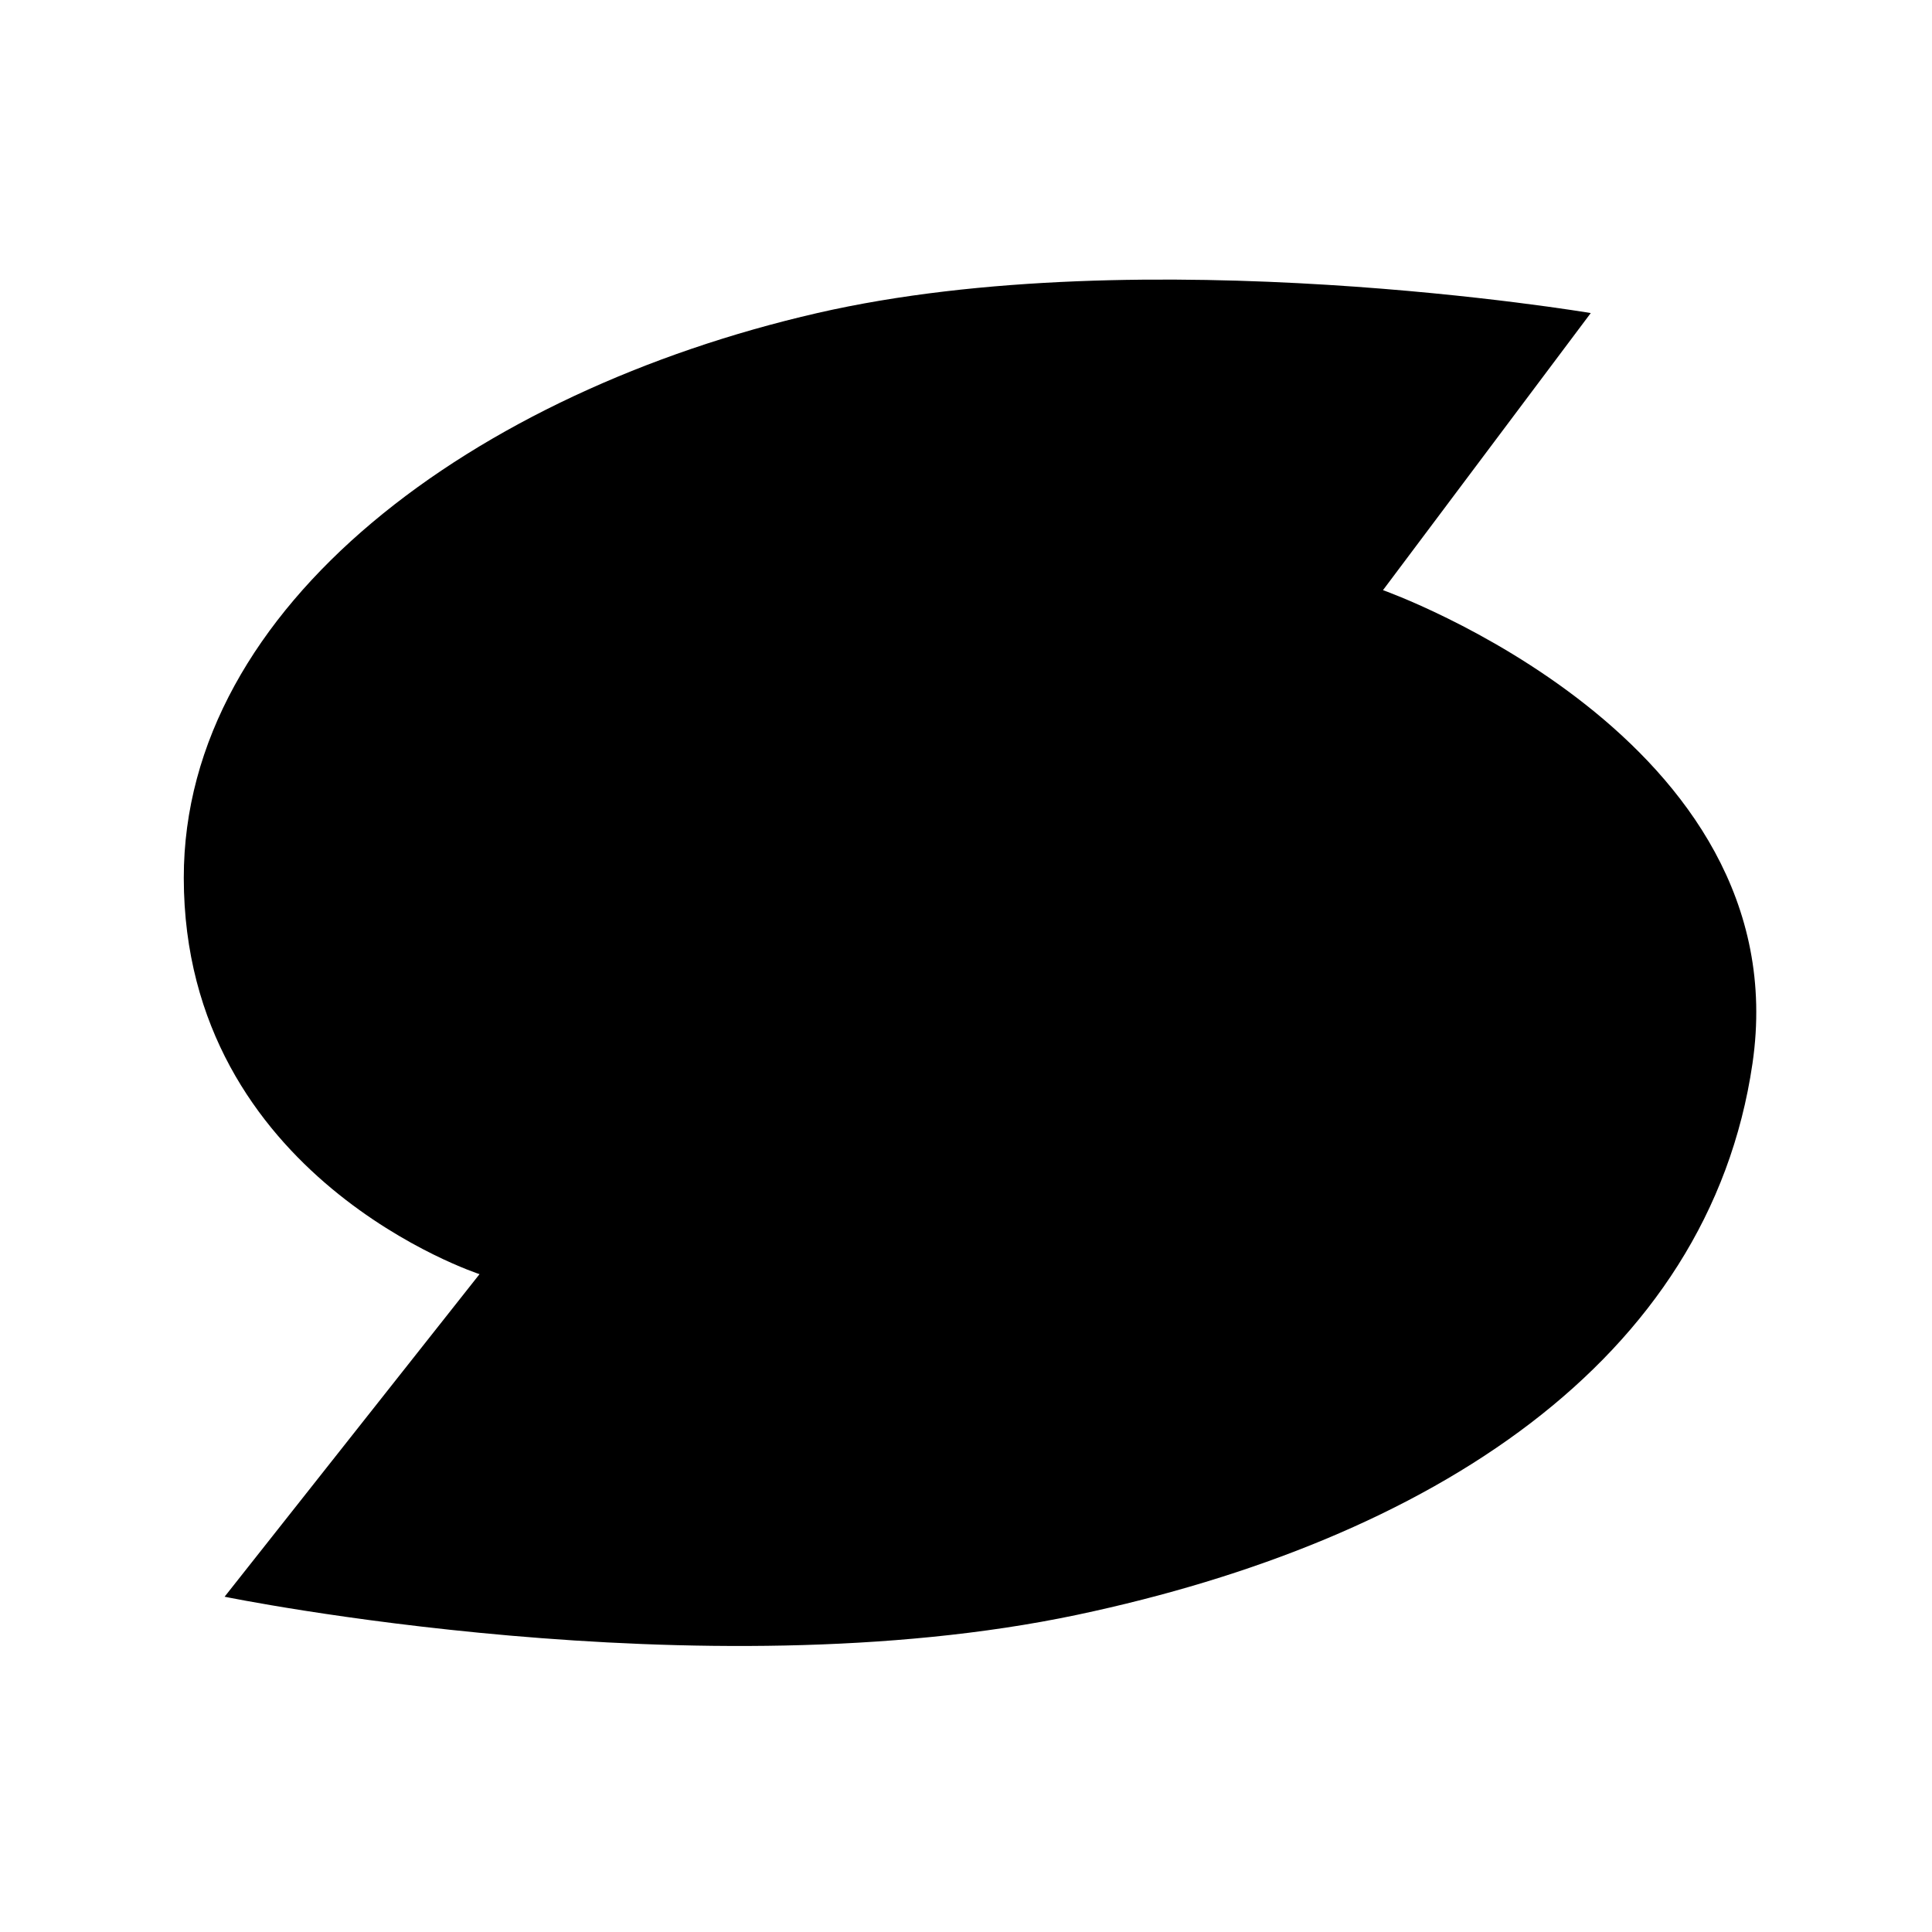 <?xml version="1.0" encoding="iso-8859-1"?><svg height="200px" viewBox="0.0 0.0 24.0 24.0" width="200px" xmlns="http://www.w3.org/2000/svg"><path animation_id="0" d="M19.761 3.889 C19.761 3.889 14.229 2.953 10.152 3.889 C5.905 4.865 2.28 7.512 2.283 10.907 C2.287 14.636 5.957 15.828 5.957 15.828 L2.79 19.835 C2.79 19.835 8.702 21.047 13.38 20.06 C17.756 19.135 21.227 16.92 21.77 13.211 C22.362 9.163 17.18 7.331 17.18 7.331 L19.761 3.889" fill="black" fill-opacity="1.0" filling="0"/>
<path animation_id="1" d="M5.067 14.401 C5.067 14.401 4.053 11.498 6.682 10.458 C6.682 10.512 8.298 11.745 8.955 12.019 C8.983 12.073 5.532 11.635 5.067 14.401" fill="black" fill-opacity="1.0" filling="0"/>
<path animation_id="2" d="M5.272 6.842 C5.272 6.842 4.958 8.527 6.08 9.773 C6.094 9.8 3.219 10.608 4.751 14.632 C4.766 14.674 0.0 11.033 5.272 6.842" fill="black" fill-opacity="1.0" filling="0"/>
<path animation_id="3" d="M18.933 9.362 C18.933 9.362 19.947 12.264 17.318 13.305 C17.318 13.25 15.701 12.018 15.045 11.744 C15.017 11.689 18.468 12.127 18.933 9.362" fill="black" fill-opacity="1.0" filling="0"/>
<path animation_id="4" d="M18.728 16.92 C18.728 16.92 19.043 15.236 17.92 13.99 C17.907 13.962 20.782 13.155 19.249 9.13 C19.235 9.088 24.0 12.73 18.728 16.92" fill="black" fill-opacity="1.0" filling="0"/>
<path animation_id="5" d="M18.376 4.131 C18.376 4.131 11.311 2.954 7.859 5.528 C4.409 8.102 8.791 11.388 10.845 12.539 C12.898 13.689 17.335 16.619 12.214 18.181 C12.241 18.235 14.197 17.084 13.309 15.305 C13.309 15.332 13.008 17.66 7.777 16.756 C7.832 16.784 7.995 14.046 7.995 14.046 L3.833 19.413 C3.833 19.413 12.396 20.921 15.582 18.619 C18.768 16.317 17.033 13.607 14.349 12.019 C11.665 10.43 8.379 8.623 9.53 6.98 C10.681 5.336 14.734 4.05 18.376 4.131" fill="black" fill-opacity="1.0" filling="0"/>
<path animation_id="6" d="M18.513 4.542 L16.624 7.034 C16.624 7.034 10.298 6.98 12.379 10.185 C12.406 10.211 5.122 6.076 18.513 4.542" fill="black" fill-opacity="1.0" filling="0"/></svg>